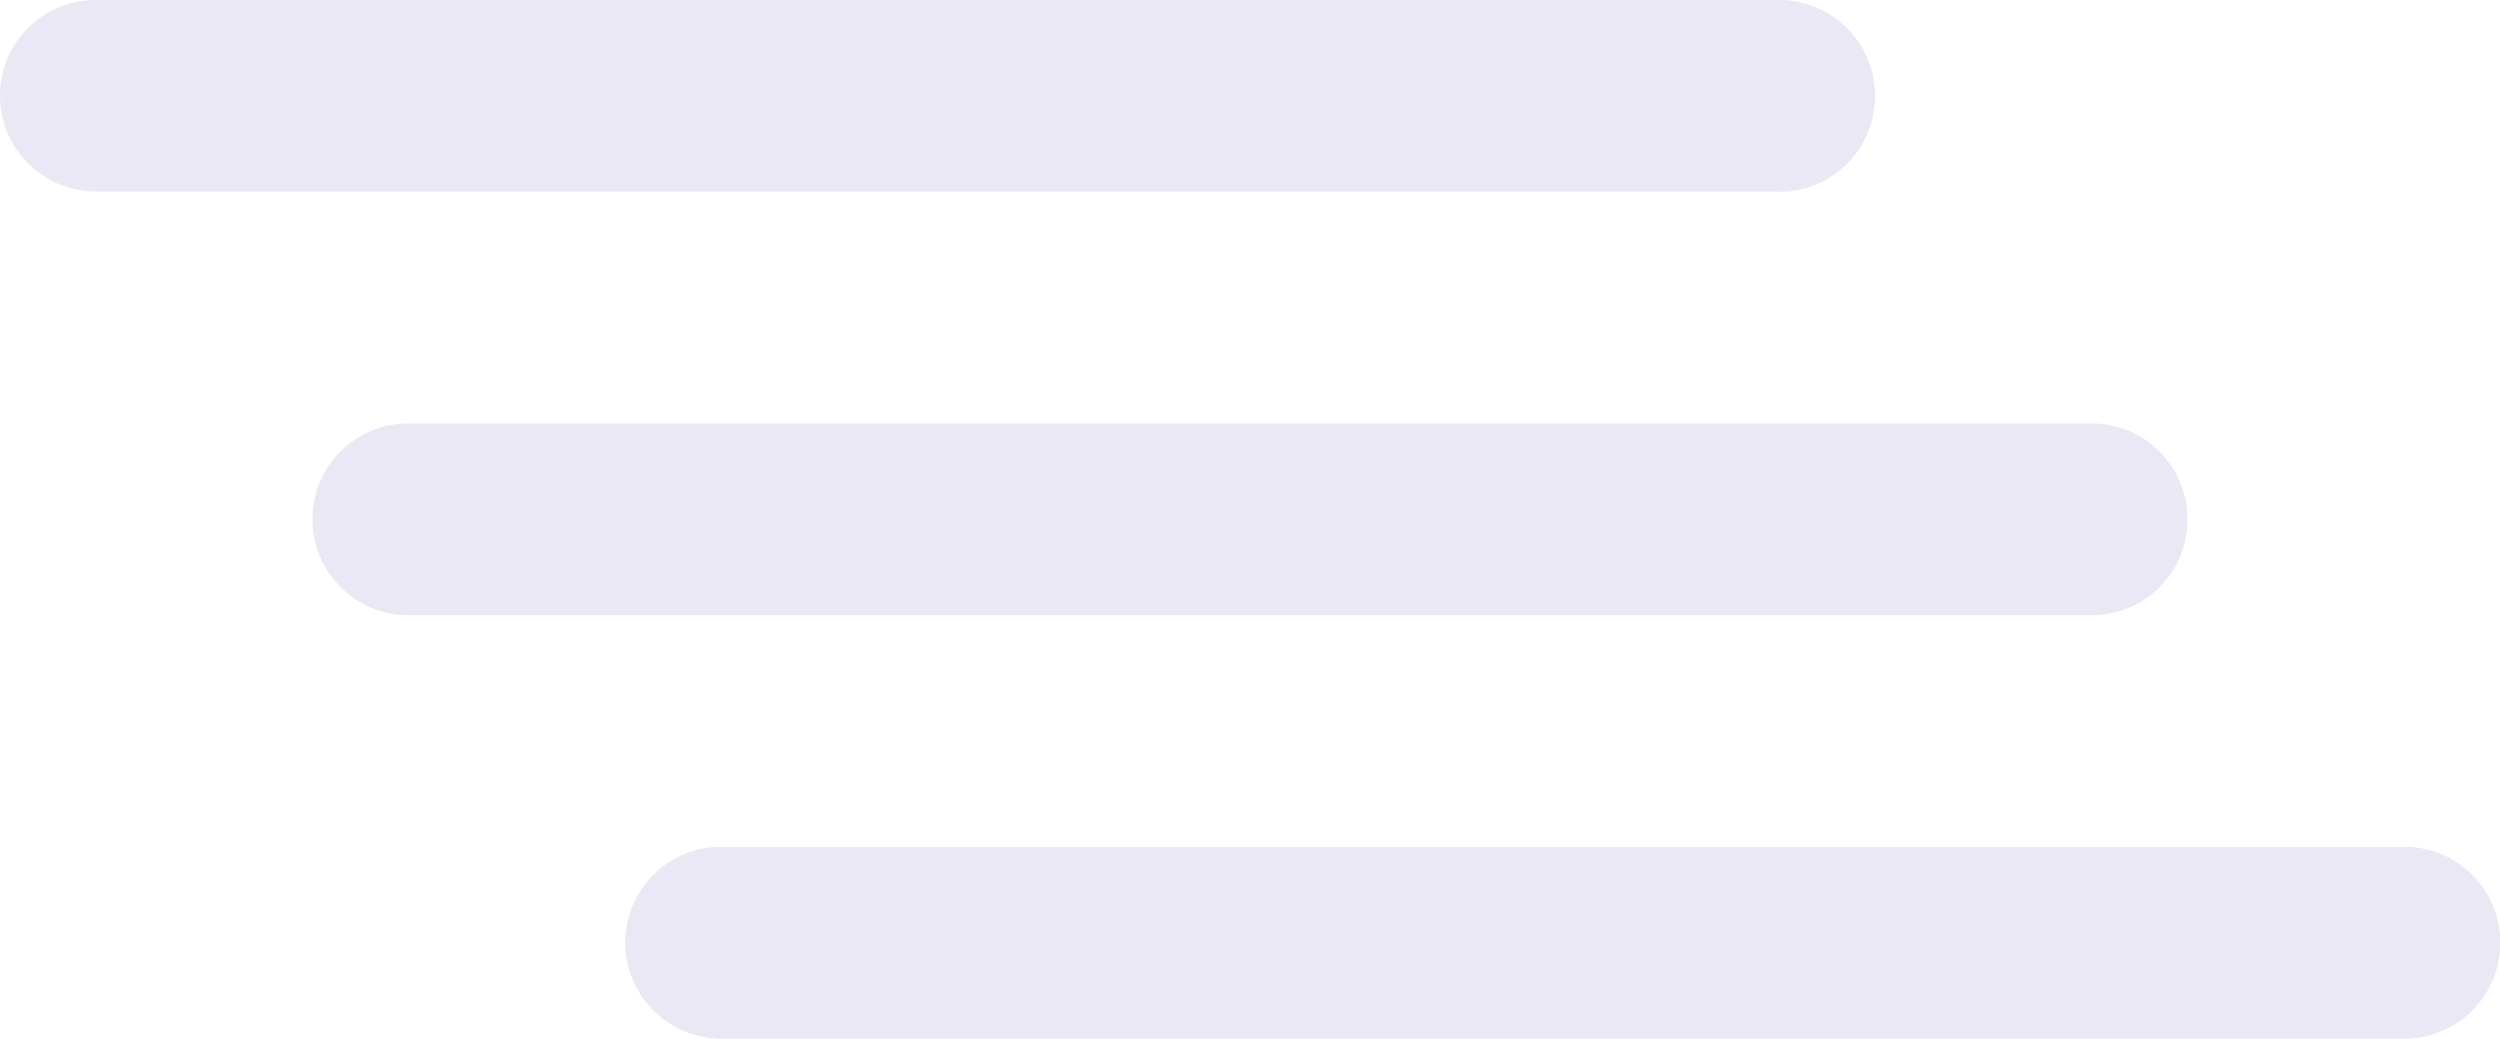 <?xml version="1.0" encoding="UTF-8"?><svg id="Layer_1" xmlns="http://www.w3.org/2000/svg" viewBox="0 0 80.01 33.24"><defs><style>.cls-1{fill:#ebe8f5;}</style></defs><path class="cls-1" d="m56.93,6.13H3.07c-1.69,0-3.07-1.37-3.07-3.07S1.37,0,3.07,0h53.87c1.69,0,3.07,1.37,3.07,3.07s-1.37,3.07-3.07,3.07Z"/><path class="cls-1" d="m66.94,19.69H13.07c-1.69,0-3.07-1.37-3.07-3.07s1.37-3.07,3.07-3.07h53.87c1.69,0,3.07,1.37,3.07,3.07s-1.37,3.07-3.07,3.07Z"/><path class="cls-1" d="m76.95,33.24H23.08c-1.69,0-3.07-1.37-3.07-3.07s1.37-3.07,3.07-3.07h53.87c1.69,0,3.07,1.37,3.07,3.07s-1.37,3.07-3.07,3.07Z"/></svg>